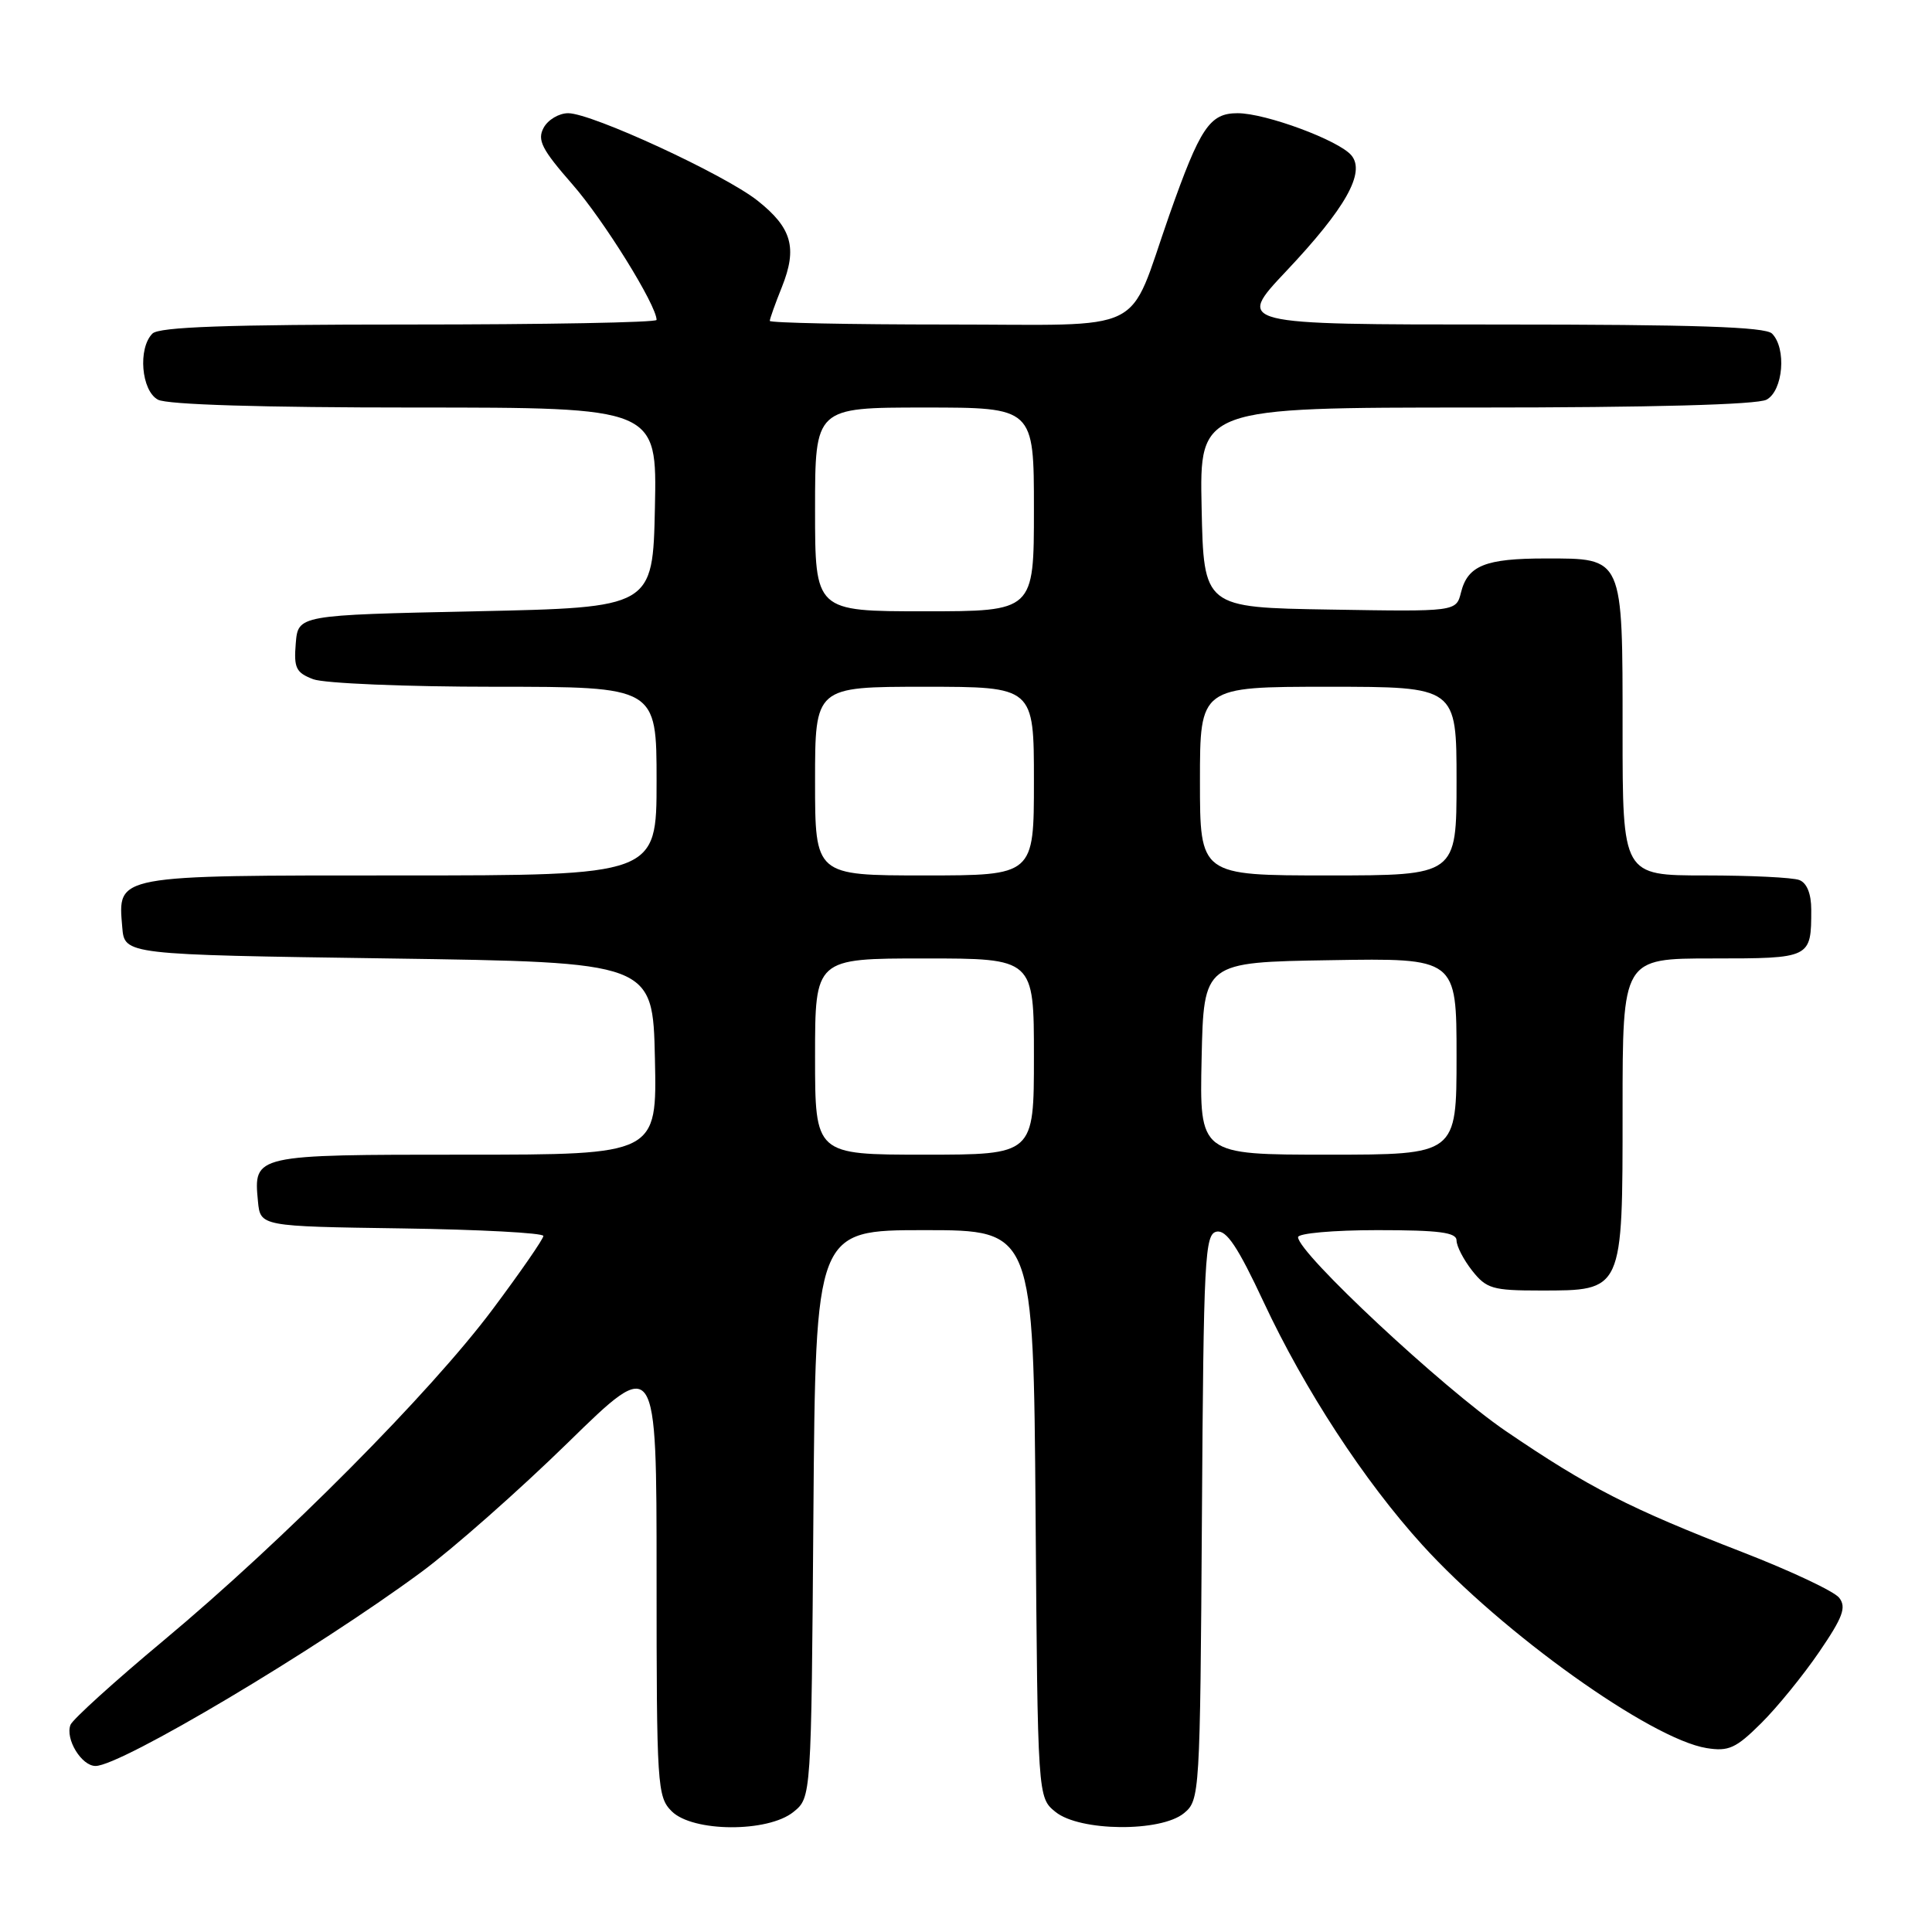 <?xml version="1.0" encoding="UTF-8" standalone="no"?>
<!DOCTYPE svg PUBLIC "-//W3C//DTD SVG 1.1//EN" "http://www.w3.org/Graphics/SVG/1.1/DTD/svg11.dtd" >
<svg xmlns="http://www.w3.org/2000/svg" xmlns:xlink="http://www.w3.org/1999/xlink" version="1.1" viewBox="0 0 256 256">
 <g >
 <path fill="currentColor"
d=" M 105.14 240.09 C 107.50 238.18 107.50 238.18 107.78 200.59 C 108.07 163.00 108.07 163.00 122.50 163.00 C 136.93 163.00 136.93 163.00 137.22 200.59 C 137.50 238.18 137.50 238.18 139.86 240.09 C 143.07 242.69 153.82 242.79 156.89 240.25 C 158.97 238.53 159.02 237.82 159.26 201.01 C 159.48 166.54 159.64 163.50 161.21 163.20 C 162.51 162.95 164.02 165.21 167.45 172.55 C 172.87 184.14 180.76 196.23 188.45 204.70 C 199.05 216.38 218.72 230.43 226.13 231.63 C 229.05 232.10 230.02 231.66 233.36 228.34 C 235.49 226.23 238.95 221.97 241.06 218.88 C 244.20 214.28 244.68 212.97 243.70 211.71 C 243.04 210.86 237.28 208.15 230.89 205.67 C 215.93 199.88 210.49 197.09 199.52 189.62 C 191.18 183.93 172.00 166.03 172.00 163.93 C 172.00 163.42 176.69 163.00 182.50 163.00 C 190.71 163.00 193.00 163.30 193.00 164.37 C 193.00 165.12 193.93 166.92 195.07 168.37 C 196.96 170.76 197.78 171.00 204.07 171.00 C 215.10 171.00 215.00 171.22 215.00 147.00 C 215.00 127.00 215.00 127.00 226.89 127.00 C 239.97 127.00 240.00 126.98 240.00 120.53 C 240.00 118.43 239.42 116.99 238.42 116.61 C 237.55 116.27 231.92 116.00 225.92 116.00 C 215.00 116.00 215.00 116.00 215.00 96.83 C 215.00 73.66 215.15 74.00 204.78 74.00 C 196.81 74.00 194.48 74.94 193.59 78.50 C 192.95 81.05 192.95 81.05 176.22 80.77 C 159.50 80.50 159.50 80.50 159.22 67.25 C 158.94 54.00 158.94 54.00 195.54 54.00 C 218.85 54.00 232.83 53.62 234.07 52.96 C 236.28 51.78 236.75 46.15 234.80 44.20 C 233.91 43.31 224.51 43.00 198.68 43.00 C 163.76 43.00 163.76 43.00 170.43 35.93 C 178.30 27.59 180.96 22.86 179.07 20.59 C 177.42 18.60 167.71 15.00 163.99 15.00 C 160.29 15.00 159.04 16.87 154.94 28.50 C 149.28 44.61 152.55 43.00 125.47 43.00 C 112.56 43.00 102.00 42.78 102.00 42.52 C 102.00 42.26 102.72 40.23 103.61 38.02 C 105.68 32.84 104.93 30.19 100.37 26.58 C 95.98 23.11 78.44 15.01 75.29 15.00 C 74.07 15.00 72.60 15.87 72.03 16.94 C 71.16 18.56 71.79 19.79 75.85 24.43 C 80.00 29.17 87.00 40.45 87.00 42.39 C 87.00 42.73 72.24 43.00 54.20 43.00 C 30.02 43.00 21.08 43.32 20.20 44.20 C 18.25 46.15 18.72 51.78 20.93 52.96 C 22.15 53.62 34.75 54.00 54.96 54.00 C 87.06 54.00 87.06 54.00 86.78 67.25 C 86.50 80.50 86.50 80.50 63.00 81.00 C 39.50 81.50 39.50 81.50 39.19 85.25 C 38.92 88.51 39.22 89.13 41.50 90.00 C 42.96 90.55 53.72 91.00 65.57 91.00 C 87.00 91.00 87.00 91.00 87.00 103.50 C 87.00 116.00 87.00 116.00 53.07 116.00 C 15.01 116.00 15.61 115.89 16.20 122.87 C 16.50 126.50 16.50 126.50 51.50 127.00 C 86.50 127.50 86.50 127.50 86.78 140.25 C 87.06 153.00 87.06 153.00 61.65 153.00 C 33.61 153.00 33.59 153.00 34.18 159.18 C 34.50 162.50 34.50 162.50 53.25 162.77 C 63.56 162.92 72.00 163.37 72.00 163.77 C 72.00 164.17 68.97 168.55 65.27 173.50 C 57.04 184.52 37.54 204.14 21.67 217.38 C 15.16 222.81 9.62 227.83 9.34 228.55 C 8.62 230.42 10.80 234.00 12.66 234.00 C 16.01 234.00 41.85 218.62 55.81 208.32 C 60.04 205.20 68.79 197.47 75.25 191.16 C 87.00 179.67 87.00 179.67 87.00 208.84 C 87.00 236.67 87.09 238.09 89.00 240.00 C 91.78 242.78 101.74 242.84 105.14 240.09 Z  M 108.00 140.00 C 108.00 127.00 108.00 127.00 122.50 127.00 C 137.00 127.00 137.00 127.00 137.00 140.00 C 137.00 153.00 137.00 153.00 122.50 153.00 C 108.00 153.00 108.00 153.00 108.00 140.00 Z  M 159.22 140.25 C 159.50 127.50 159.50 127.50 176.25 127.23 C 193.00 126.95 193.00 126.95 193.00 139.98 C 193.00 153.00 193.00 153.00 175.97 153.00 C 158.94 153.00 158.94 153.00 159.22 140.25 Z  M 108.00 103.50 C 108.00 91.00 108.00 91.00 122.50 91.00 C 137.00 91.00 137.00 91.00 137.00 103.50 C 137.00 116.00 137.00 116.00 122.50 116.00 C 108.00 116.00 108.00 116.00 108.00 103.50 Z  M 159.00 103.50 C 159.00 91.00 159.00 91.00 176.00 91.00 C 193.00 91.00 193.00 91.00 193.00 103.50 C 193.00 116.00 193.00 116.00 176.00 116.00 C 159.00 116.00 159.00 116.00 159.00 103.50 Z  M 108.00 67.50 C 108.00 54.00 108.00 54.00 122.50 54.00 C 137.00 54.00 137.00 54.00 137.00 67.50 C 137.00 81.00 137.00 81.00 122.50 81.00 C 108.00 81.00 108.00 81.00 108.00 67.50 Z "/>
</g>
</svg>